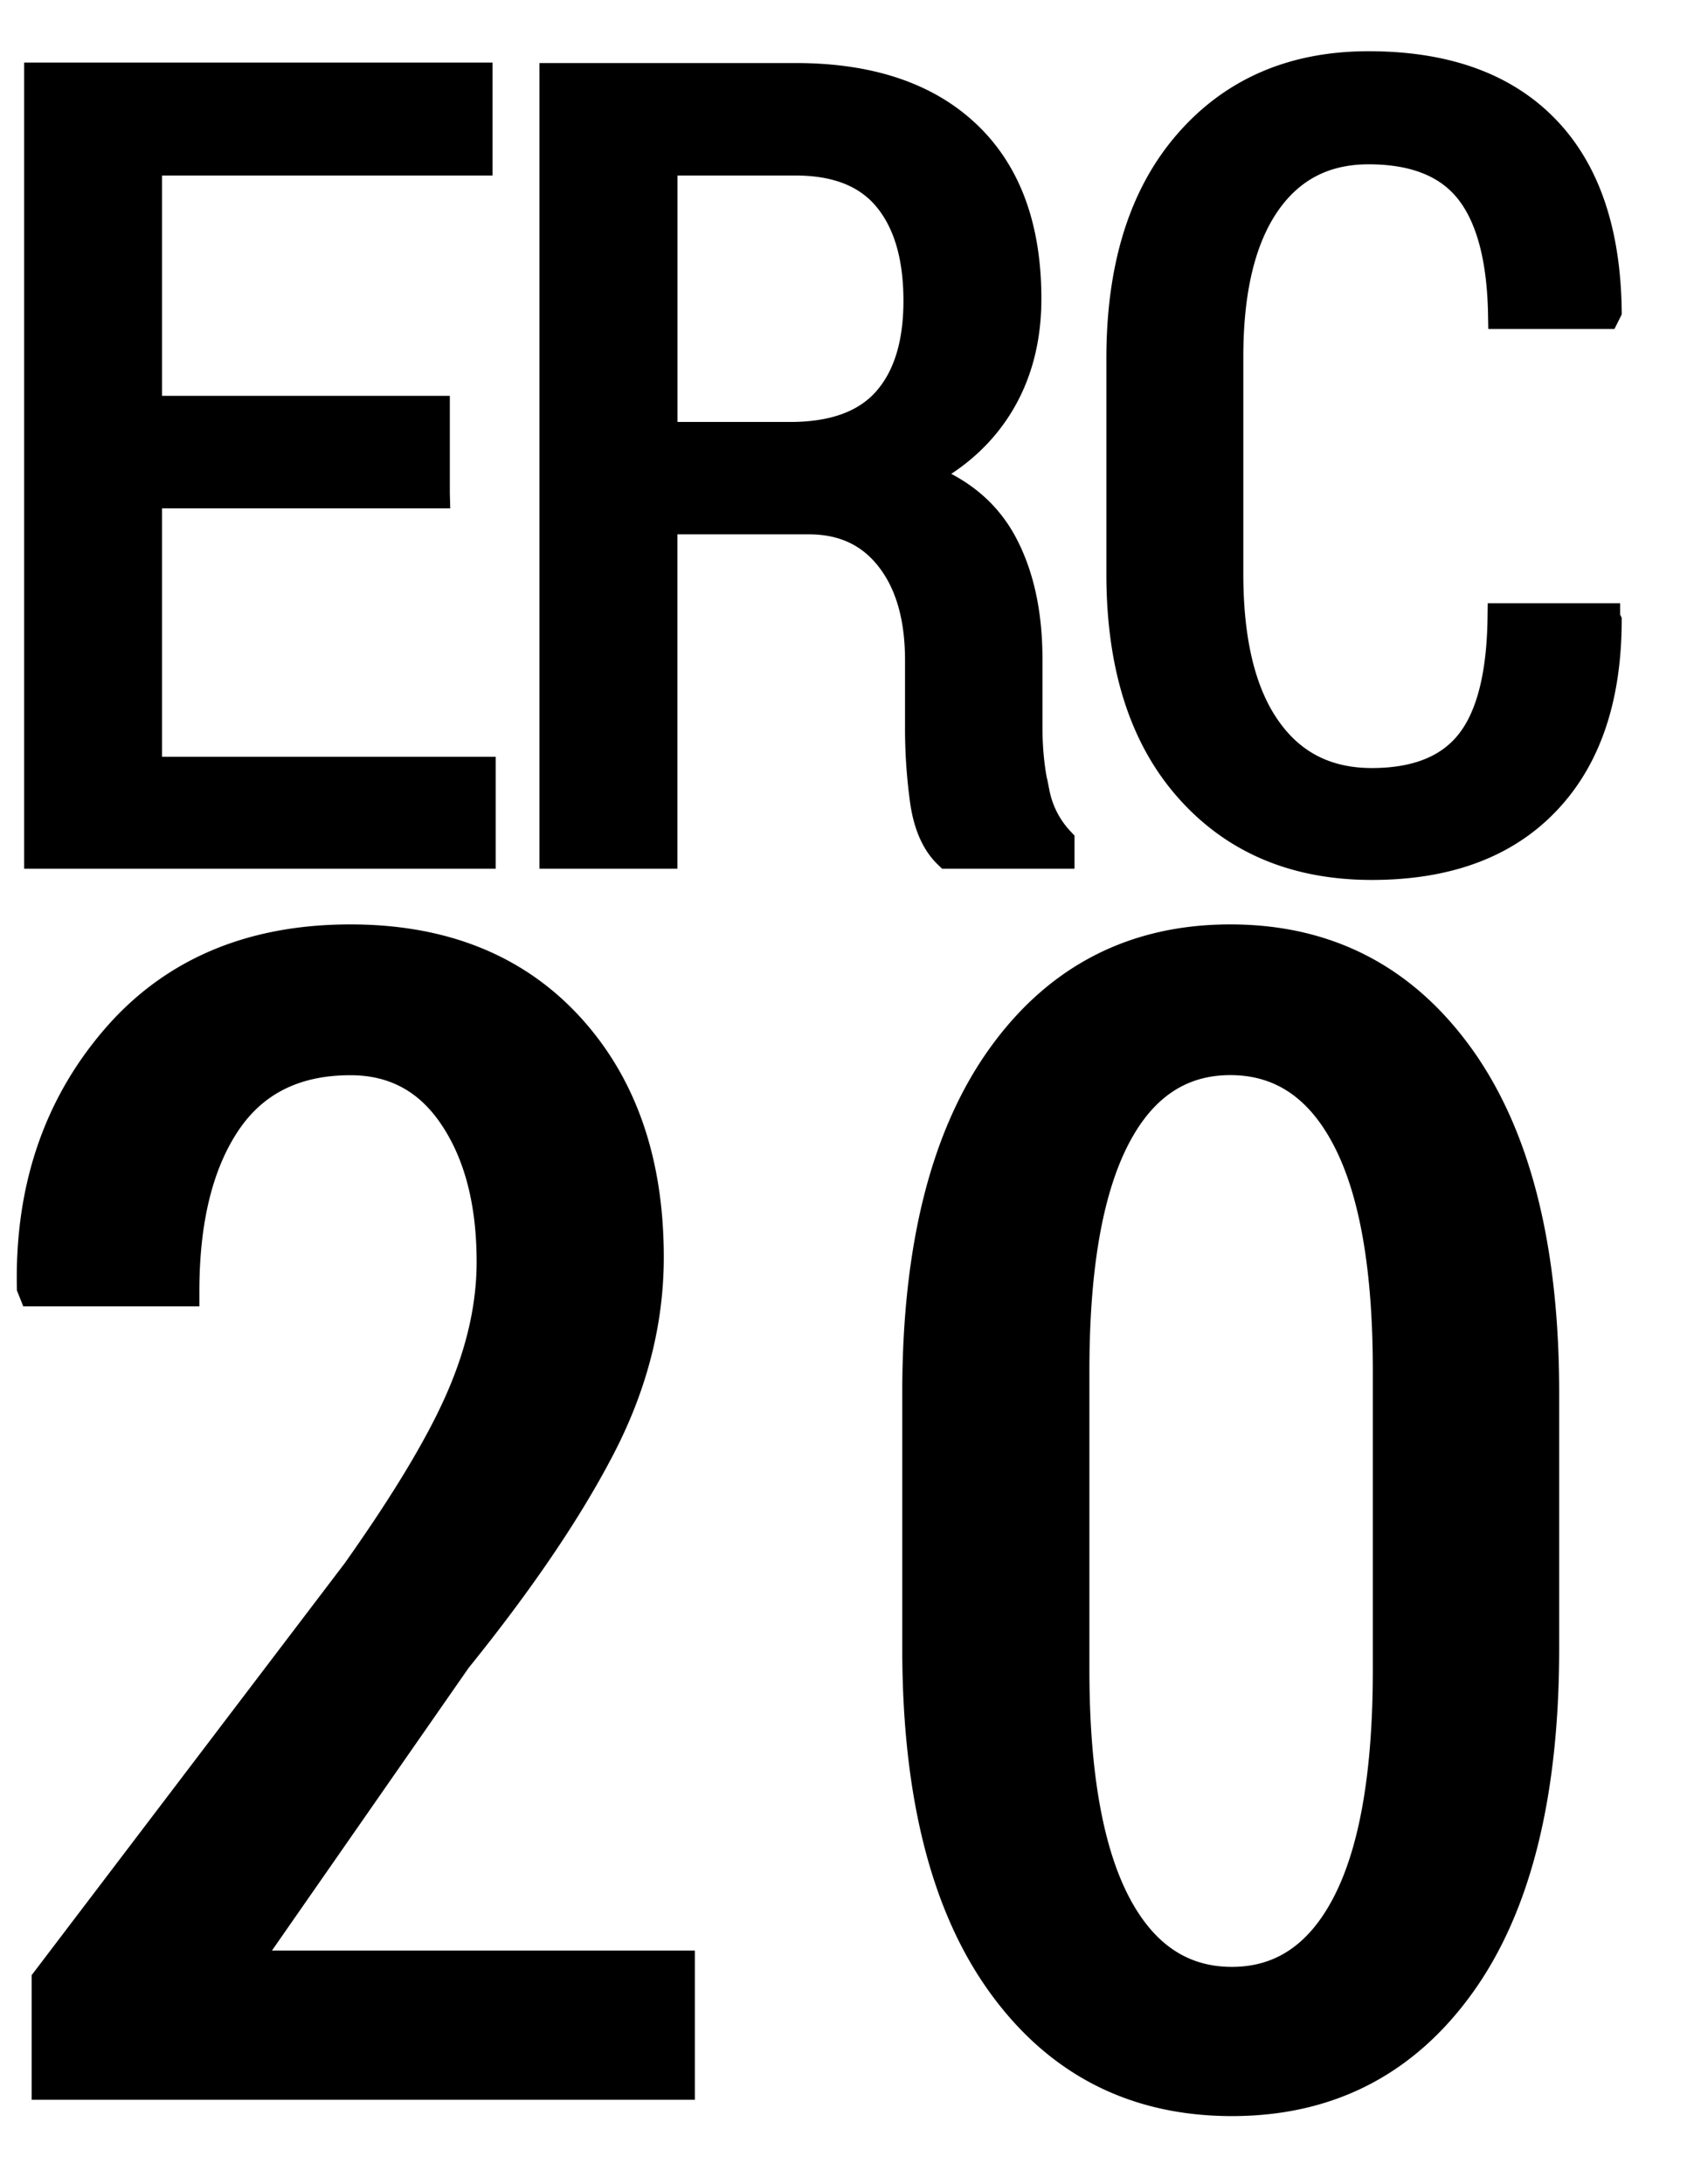 <svg width="17" height="22" xmlns="http://www.w3.org/2000/svg"><g fill="#000000" stroke="#000000" stroke-width=".3" fill-rule="evenodd"><path d="M4.383 4.97h-2.9v2.803h3.362V8.6H.393V.78h4.42v.838h-3.33v2.519h2.9v.832zm2.293.262V8.6h-1.09V.785h2.433c.74 0 1.314.192 1.718.575.405.383.607.933.607 1.649 0 .408-.094.764-.282 1.069-.188.304-.459.542-.813.714.39.132.672.357.846.674.173.317.26.708.26 1.174v.682c0 .24.024.462.073.668a.99.99 0 0 0 .25.486V8.6H9.554c-.122-.118-.2-.296-.234-.534a5.337 5.337 0 0 1-.05-.755v-.66c0-.438-.1-.783-.299-1.037-.199-.255-.472-.382-.82-.382H6.677zm0-.832h1.289c.44 0 .765-.12.975-.357.21-.238.314-.576.314-1.013 0-.447-.102-.795-.306-1.042-.204-.247-.514-.37-.93-.37H6.677V4.4zm9.5 1.826l.016.032c-.003.78-.21 1.385-.623 1.813-.411.428-.993.642-1.745.642-.767 0-1.379-.258-1.837-.774-.459-.515-.688-1.235-.688-2.159V3.61c0-.924.227-1.645.68-2.164.453-.52 1.057-.78 1.812-.78.767 0 1.356.21 1.768.63.411.418.623 1.03.633 1.836l-.016.032h-1.031c-.01-.569-.124-.988-.338-1.256-.215-.269-.554-.403-1.016-.403-.447 0-.794.18-1.042.542-.247.362-.37.878-.37 1.547V5.78c0 .68.126 1.202.379 1.563.252.362.607.543 1.066.543.45 0 .781-.132.99-.395.21-.263.318-.685.326-1.265h1.036zM6.852 21H.469v-1.055l3.125-4.11c.505-.713.858-1.302 1.058-1.769.2-.466.301-.918.301-1.355 0-.599-.126-1.087-.379-1.465-.252-.378-.6-.566-1.043-.566-.557 0-.975.208-1.254.625-.278.416-.418.984-.418 1.703H.336l-.016-.04c-.02-.984.258-1.814.836-2.491.578-.678 1.37-1.016 2.375-1.016.927 0 1.66.293 2.2.879.539.586.808 1.36.808 2.324 0 .651-.165 1.293-.496 1.926-.33.633-.811 1.34-1.441 2.12l-2.149 3.087h4.399V21zm8.71-4.398c0 1.474-.282 2.602-.847 3.386-.565.784-1.332 1.176-2.3 1.176-.975 0-1.747-.393-2.317-1.18-.57-.786-.856-1.914-.856-3.382v-2.57c0-1.464.284-2.592.852-3.384.567-.791 1.336-1.187 2.304-1.187.97 0 1.739.396 2.309 1.187.57.792.855 1.92.855 3.383v2.57zm-1.578-2.797c0-1.032-.136-1.81-.41-2.336-.273-.526-.665-.79-1.176-.79-.51 0-.9.265-1.168.794-.268.528-.402 1.306-.402 2.332v3.015c0 1.032.137 1.813.41 2.344.274.531.666.797 1.176.797.505 0 .893-.264 1.164-.793.271-.529.406-1.311.406-2.348v-3.015z"/></g></svg>